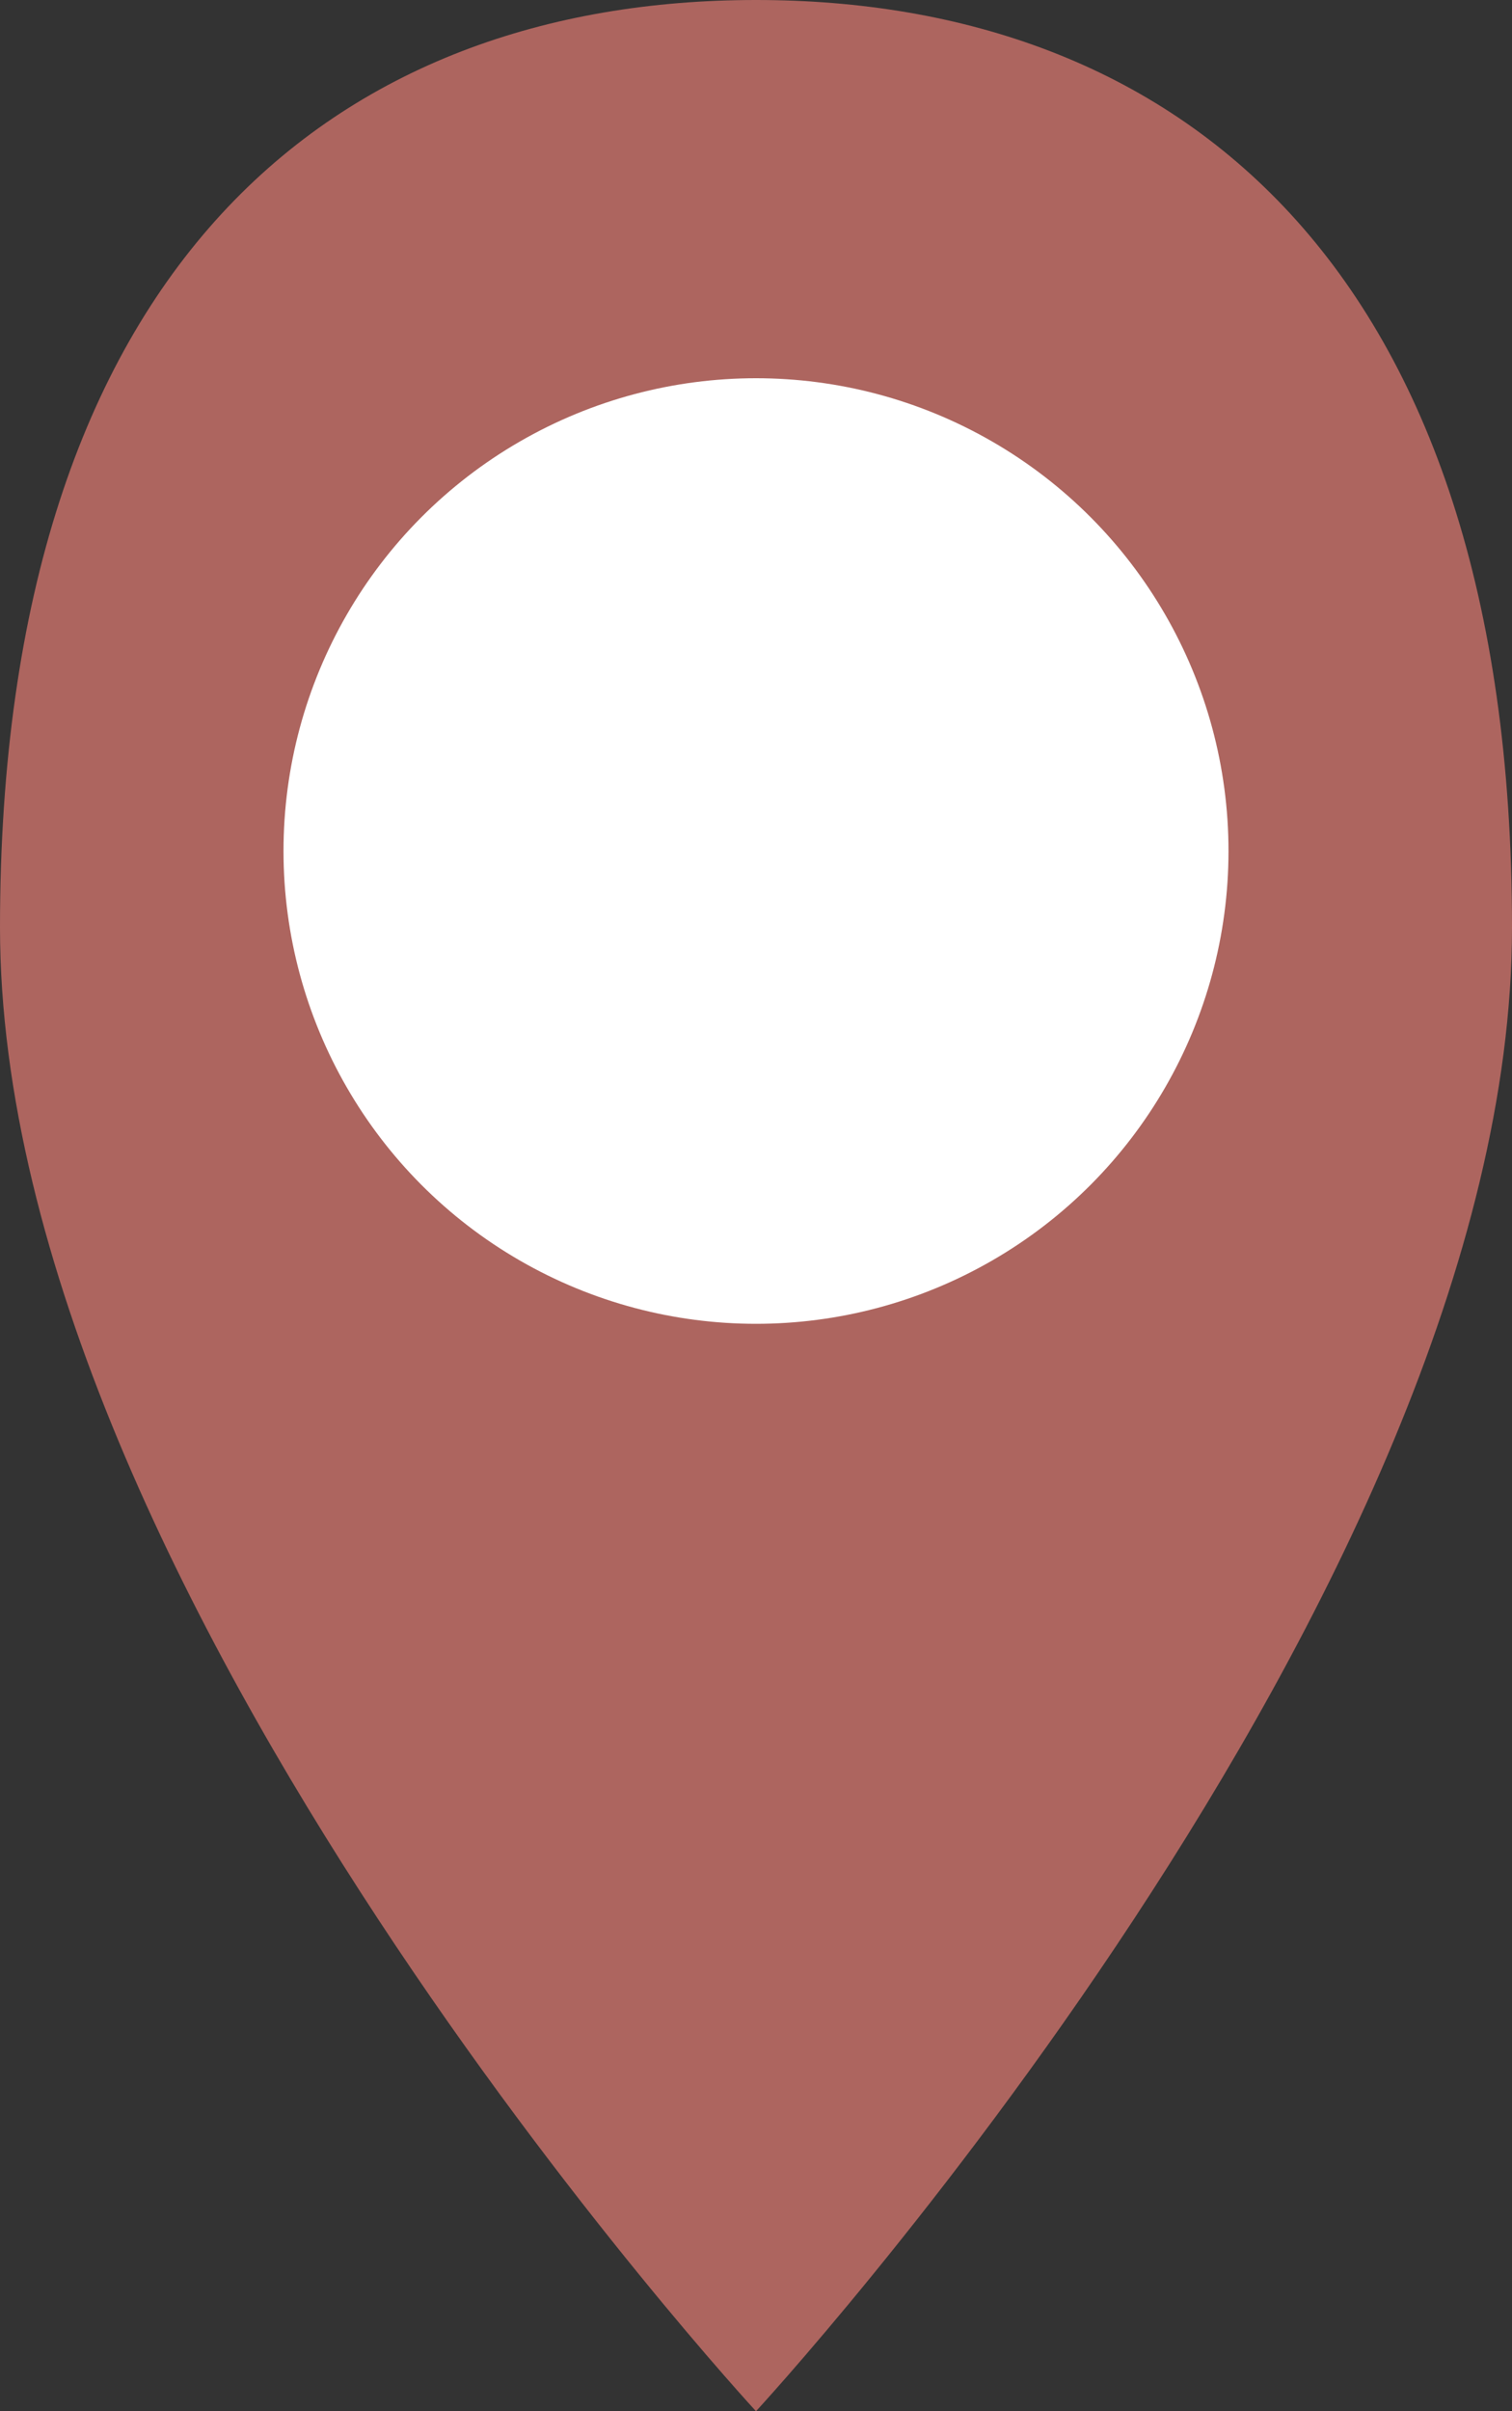 <svg width="32" height="51" viewBox="0 0 32 51" fill="none" xmlns="http://www.w3.org/2000/svg">
<rect x="0" y="0" width="32" height="51" fill="#333333" stroke="none"/>
<path d="M32 19.615C32 33.699 16 51 16 51C16 51 0 33.699 0 19.615C0 5.532 7.163 0 16 0C24.837 0 32 5.532 32 19.615Z" fill="#AD655F"/>
<circle cx="16" cy="18" r="10" fill="white"/>
</svg>
